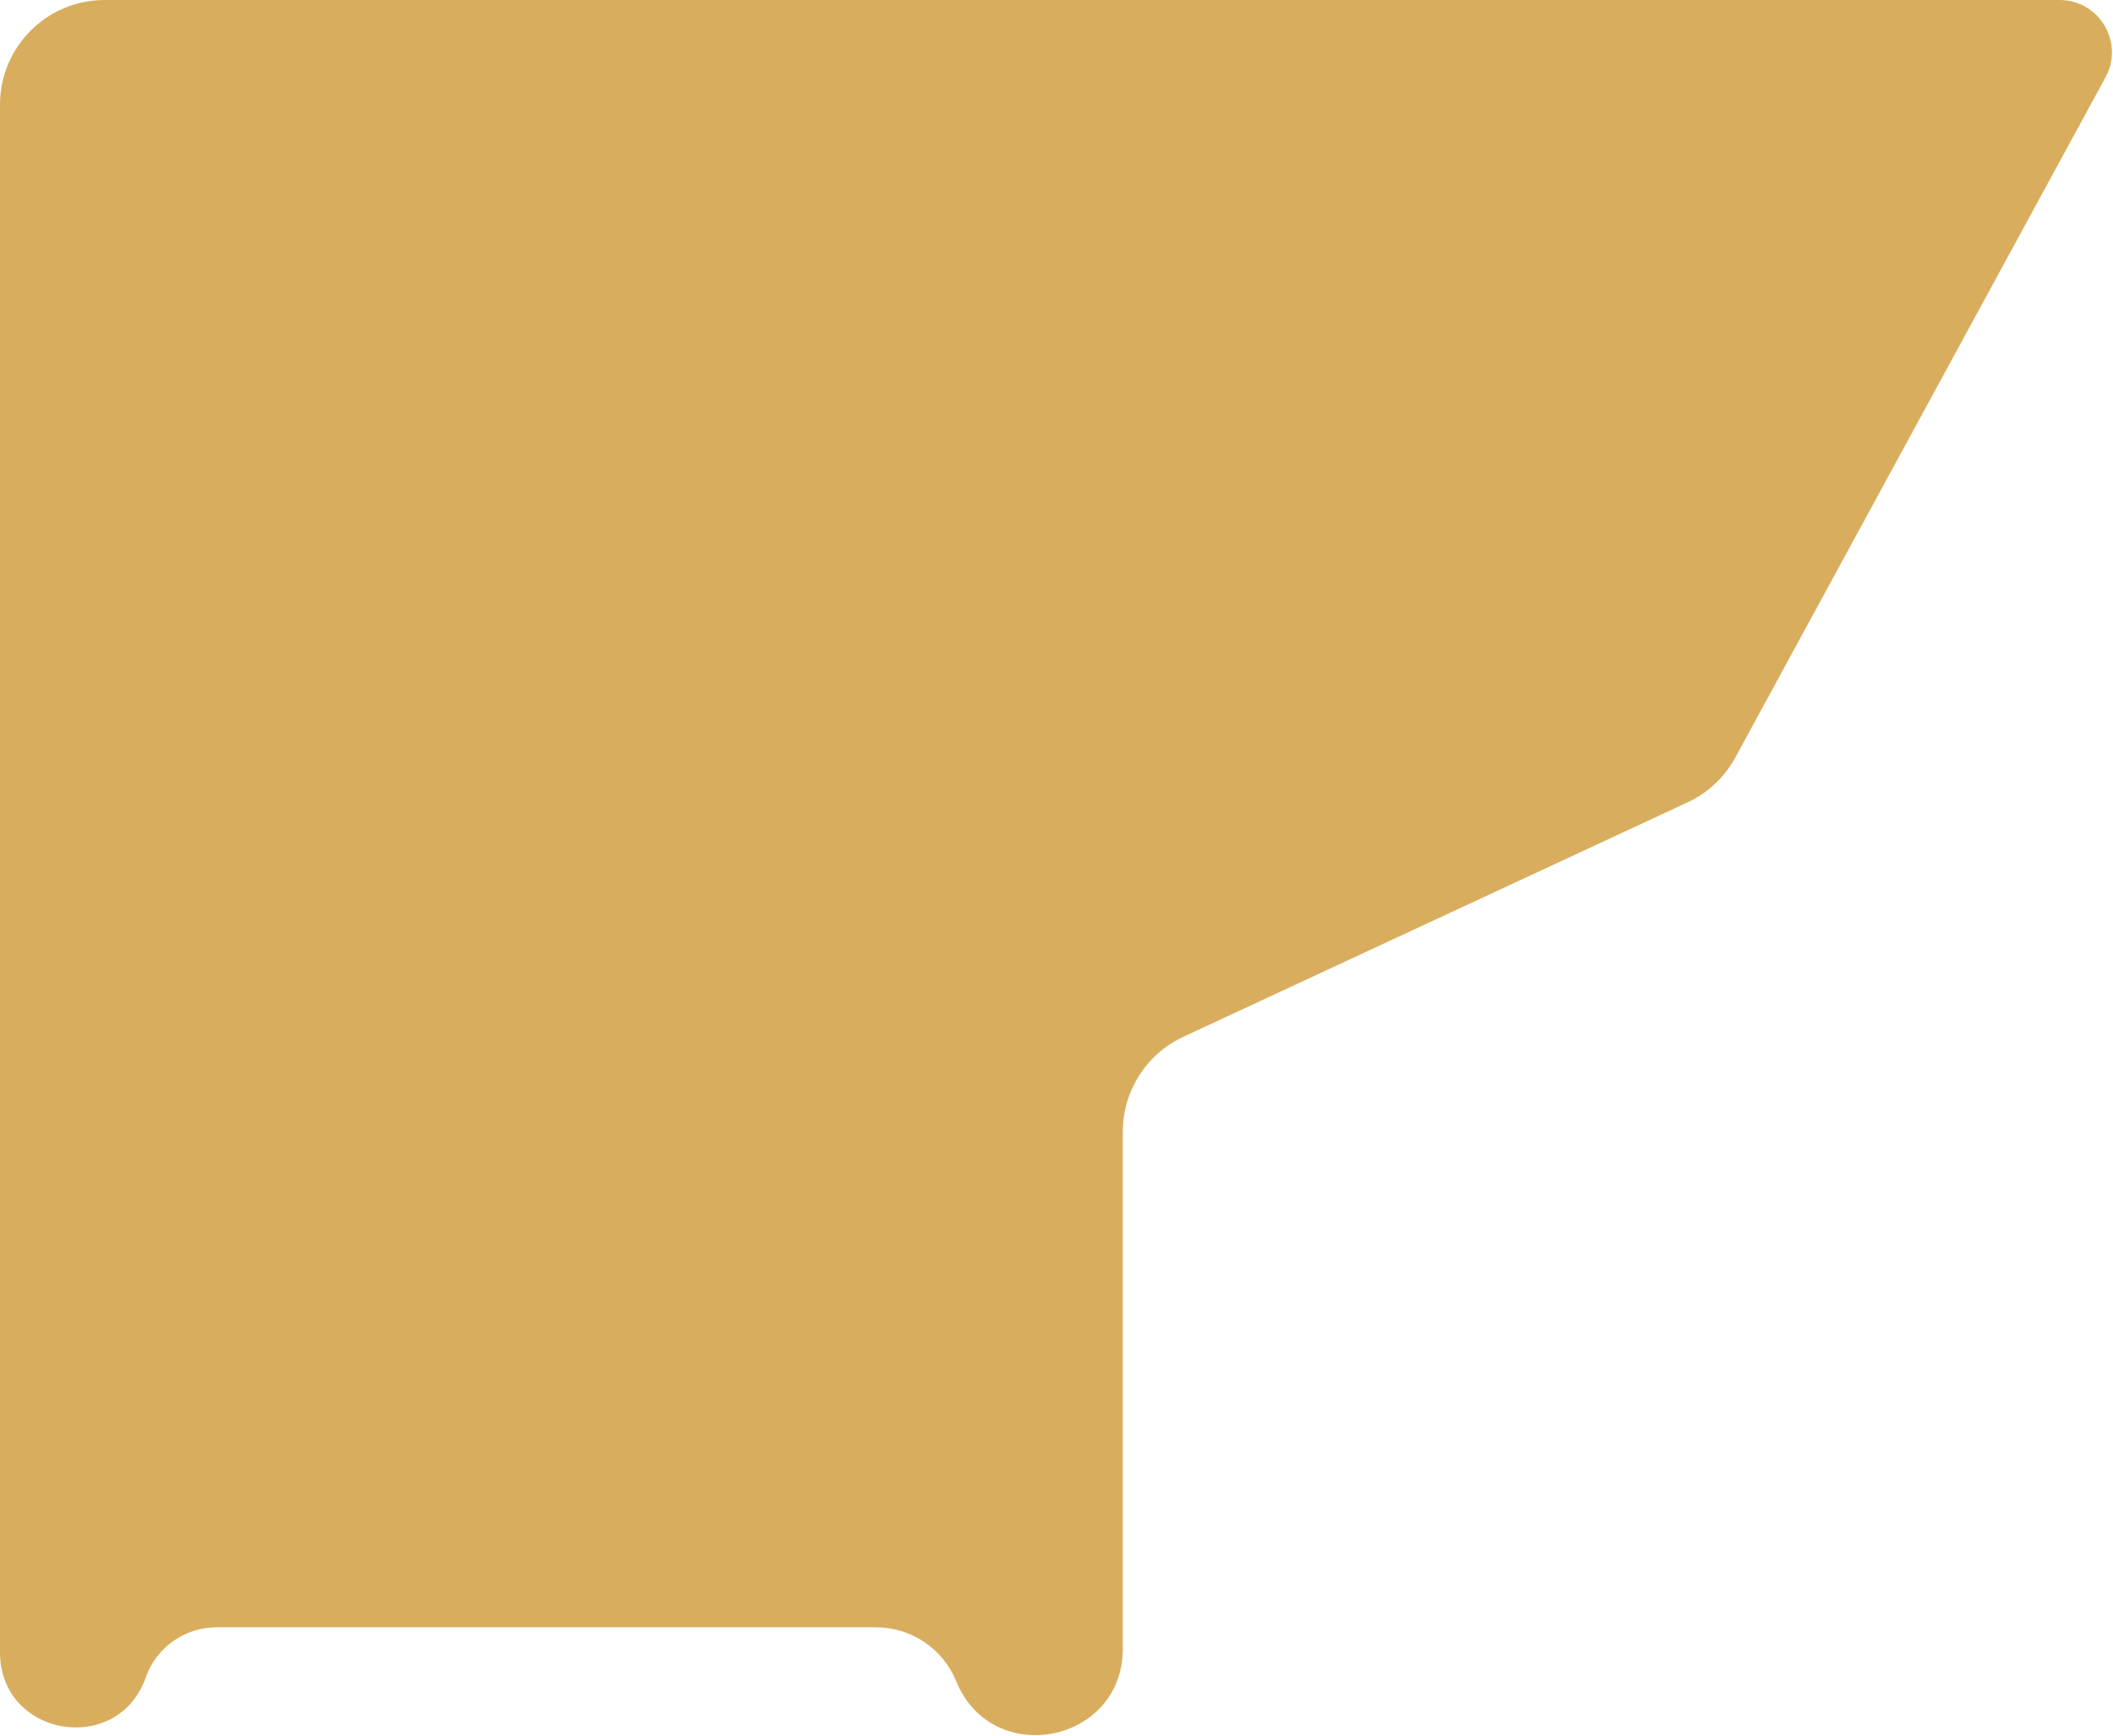 <svg width="1010" height="830" viewBox="0 0 1010 830" fill="none" xmlns="http://www.w3.org/2000/svg">
<path d="M0 50C0 22.386 22.386 0 50 0H984.464C1003.43 0 1015.49 20.291 1006.42 36.95L829.469 362.104C824.349 371.512 816.344 379.027 806.631 383.542L565.625 495.595C547.987 503.796 536.705 521.482 536.705 540.934V788.004C536.705 833.388 474.183 845.644 457.049 803.618V803.618C450.702 788.05 435.563 777.873 418.751 777.873H103.497C88.296 777.873 74.746 787.457 69.681 801.79V801.79C56.249 839.805 0 830.159 0 789.841V50Z" fill="#D8AE5E"/>
</svg>
